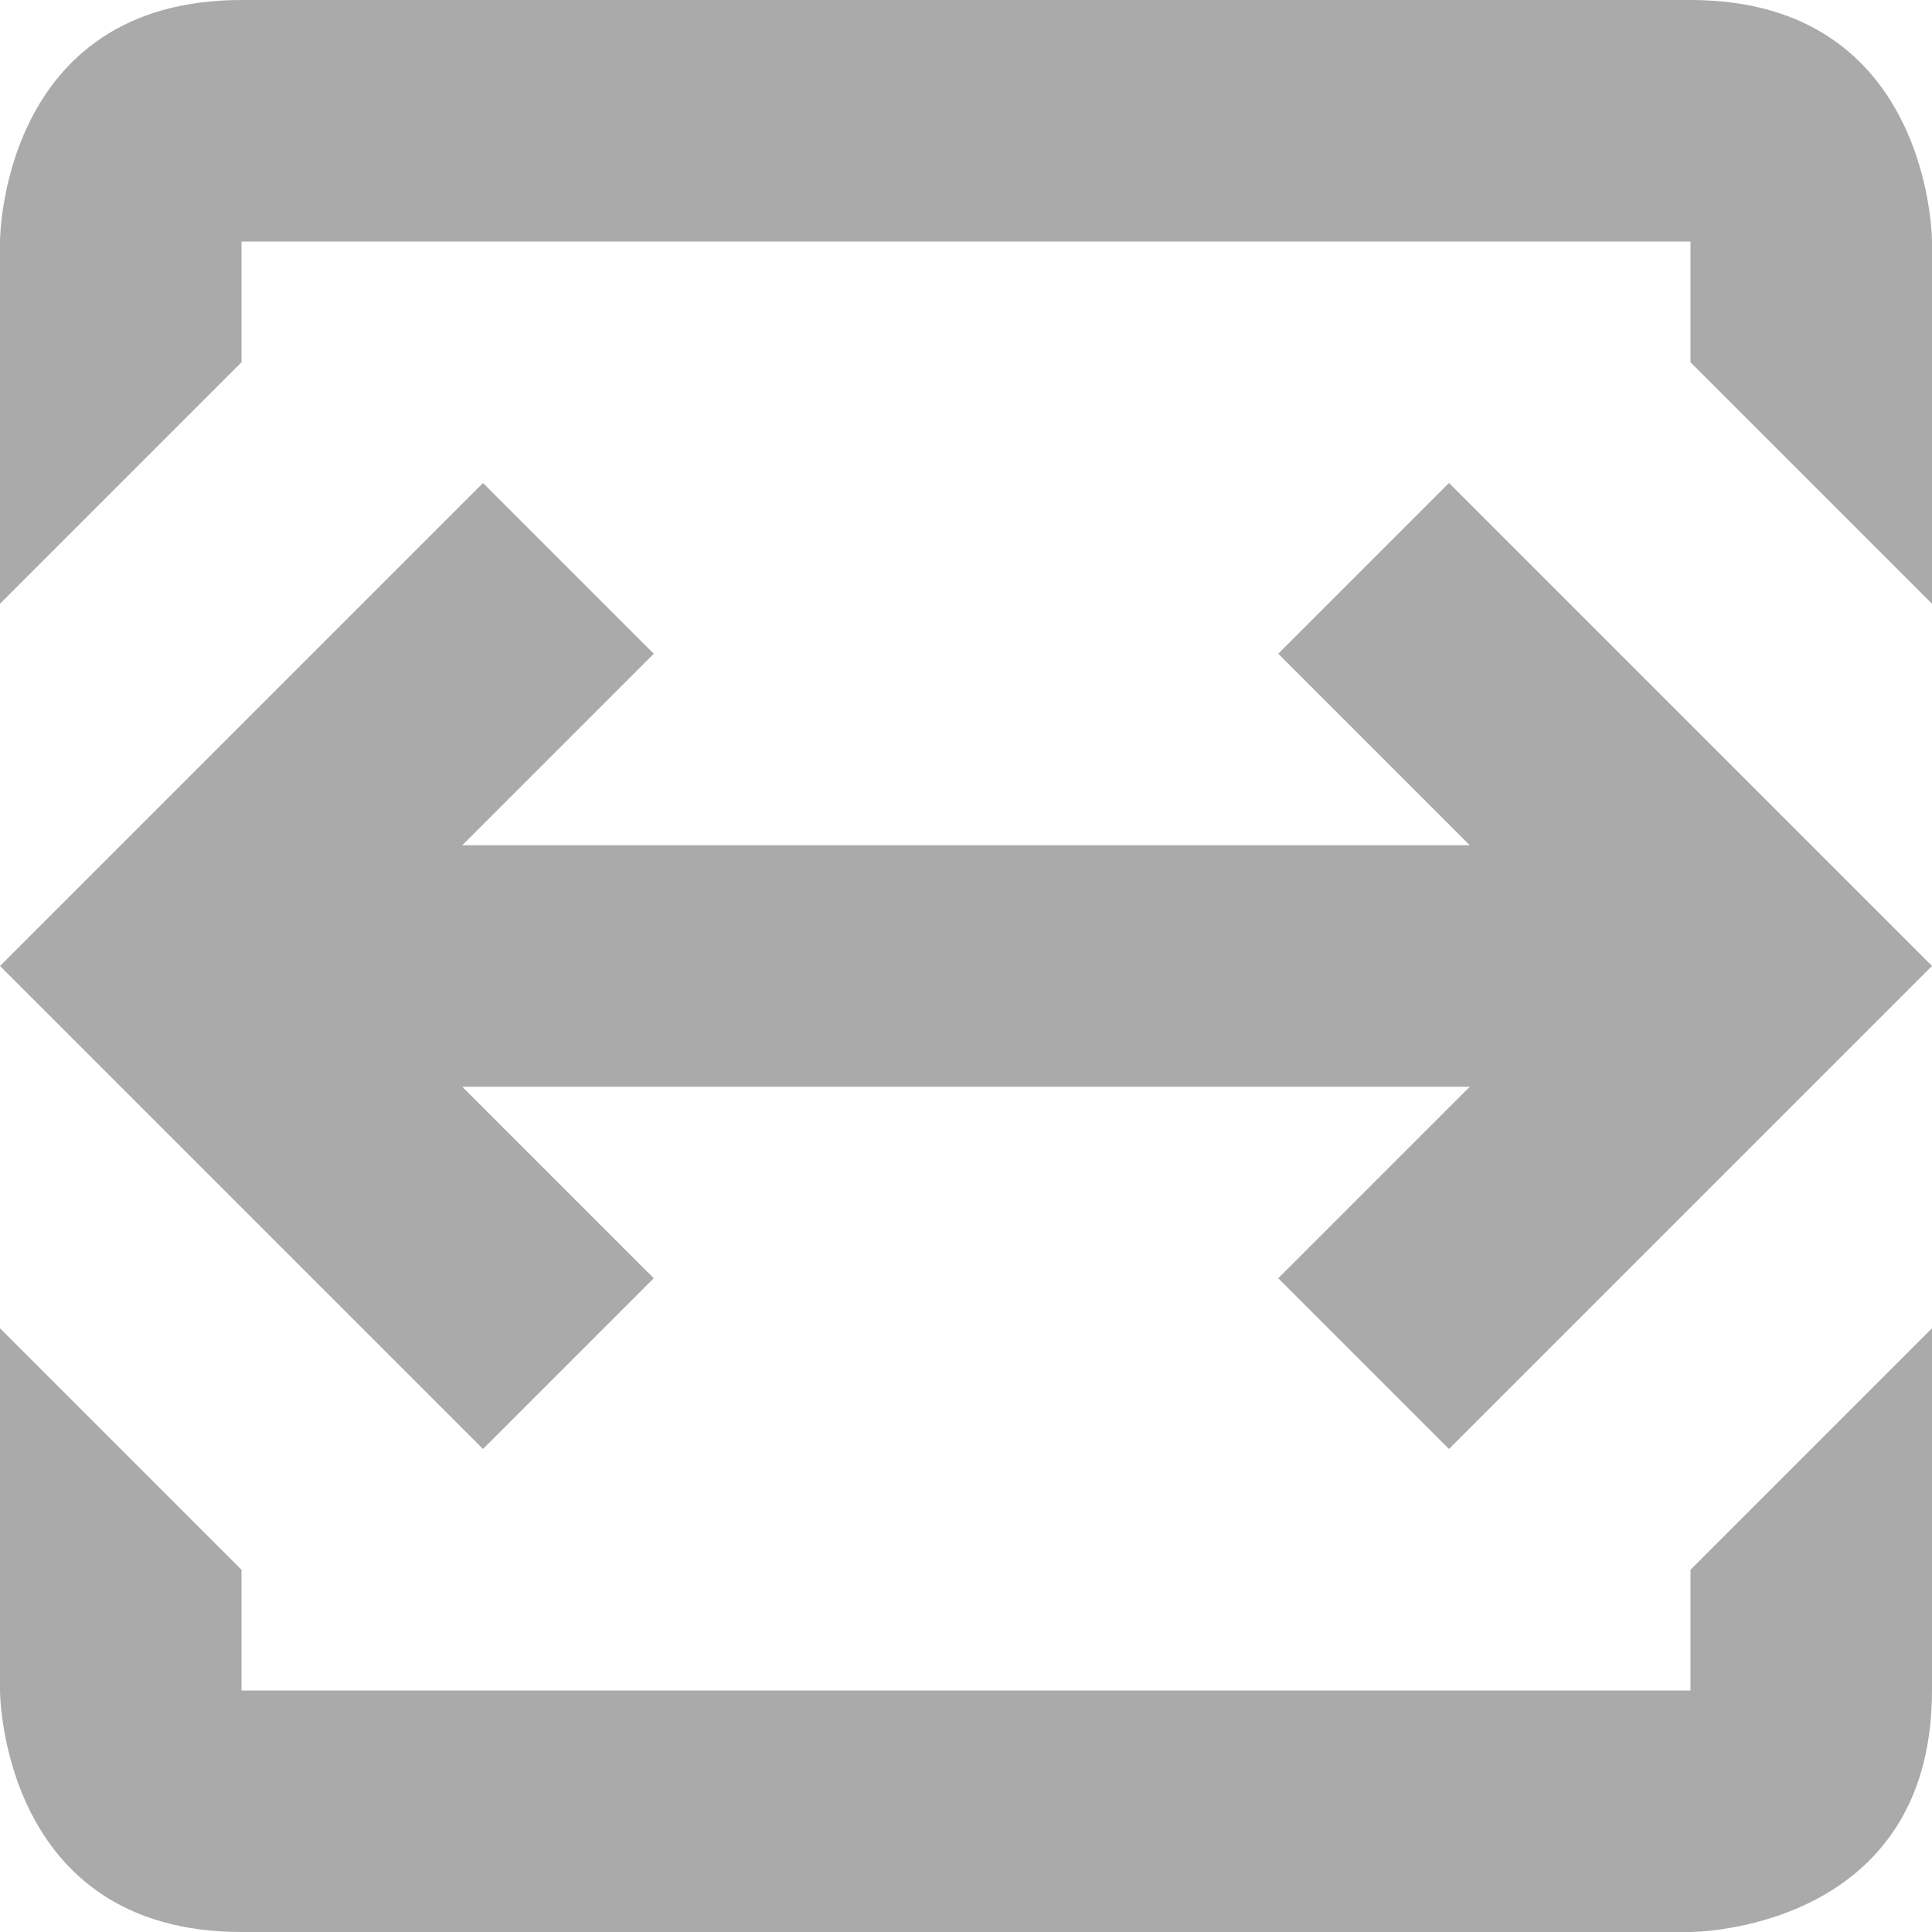 <?xml version="1.0" encoding="UTF-8" standalone="no"?>
<svg
   xmlns:dc="http://purl.org/dc/elements/1.1/"
   xmlns:cc="http://creativecommons.org/ns#"
   xmlns:rdf="http://www.w3.org/1999/02/22-rdf-syntax-ns#"
   xmlns:svg="http://www.w3.org/2000/svg"
   xmlns="http://www.w3.org/2000/svg"
   xmlns:sodipodi="http://sodipodi.sourceforge.net/DTD/sodipodi-0.dtd"
   xmlns:inkscape="http://www.inkscape.org/namespaces/inkscape"
   width="16"
   height="16"
   version="1.1"
   id="svg74"
   sodipodi:docname="workspace-span-on-symbolic.svg"
   inkscape:export-filename="/home/arnold/Downloads/workspace-span-symbolic2.png"
   inkscape:export-xdpi="96"
   inkscape:export-ydpi="96"
   inkscape:version="1.0.1 (3bc2e813f5, 2020-09-07)">
  <defs
     id="defs78" />
  <sodipodi:namedview
     pagecolor="#ffffff"
     bordercolor="#666666"
     borderopacity="1"
     objecttolerance="10"
     gridtolerance="10"
     guidetolerance="10"
     inkscape:pageopacity="0"
     inkscape:pageshadow="2"
     inkscape:window-width="1920"
     inkscape:window-height="1044"
     id="namedview76"
     showgrid="true"
     inkscape:snap-smooth-nodes="true"
     inkscape:zoom="45.254834"
     inkscape:cx="8.2362024"
     inkscape:cy="8.0146019"
     inkscape:window-x="1920"
     inkscape:window-y="0"
     inkscape:window-maximized="1"
     inkscape:current-layer="svg74"
     inkscape:document-rotation="0"
     showguides="true"
     inkscape:guide-bbox="true">
    <inkscape:grid
       type="xygrid"
       id="grid945" />
  </sodipodi:namedview>
  <path
     style="fill:#aaaaaa;fill-opacity:1;opacity:1"
     d="m 14,13 v 1 H 2 V 13 L 0,11 v 3 c 0,0 0,2 2,2 h 12 c 0,0 2,0 2,-2 V 11 Z M 16,5 V 2 C 16,2 16,0 14,0 H 2 C 0,0 0,2 0,2 V 5 L 2,3 V 2 h 12 v 1 z"
     id="path72"
     sodipodi:nodetypes="ccccccscsccccssccccccc" />
  <path
     id="rect836"
     style="opacity:1;fill:#aaaaaa;stroke-width:1.942"
     d="M 4 4 L 1.414 6.586 L 0 8 L 1.414 9.414 L 4 12 L 5.414 10.586 L 3.828 9 L 12.172 9 L 10.586 10.586 L 12 12 L 14.586 9.414 L 16 8 L 14.586 6.586 L 12 4 L 10.586 5.414 L 12.172 7 L 3.828 7 L 5.414 5.414 L 4 4 z " />
</svg>
